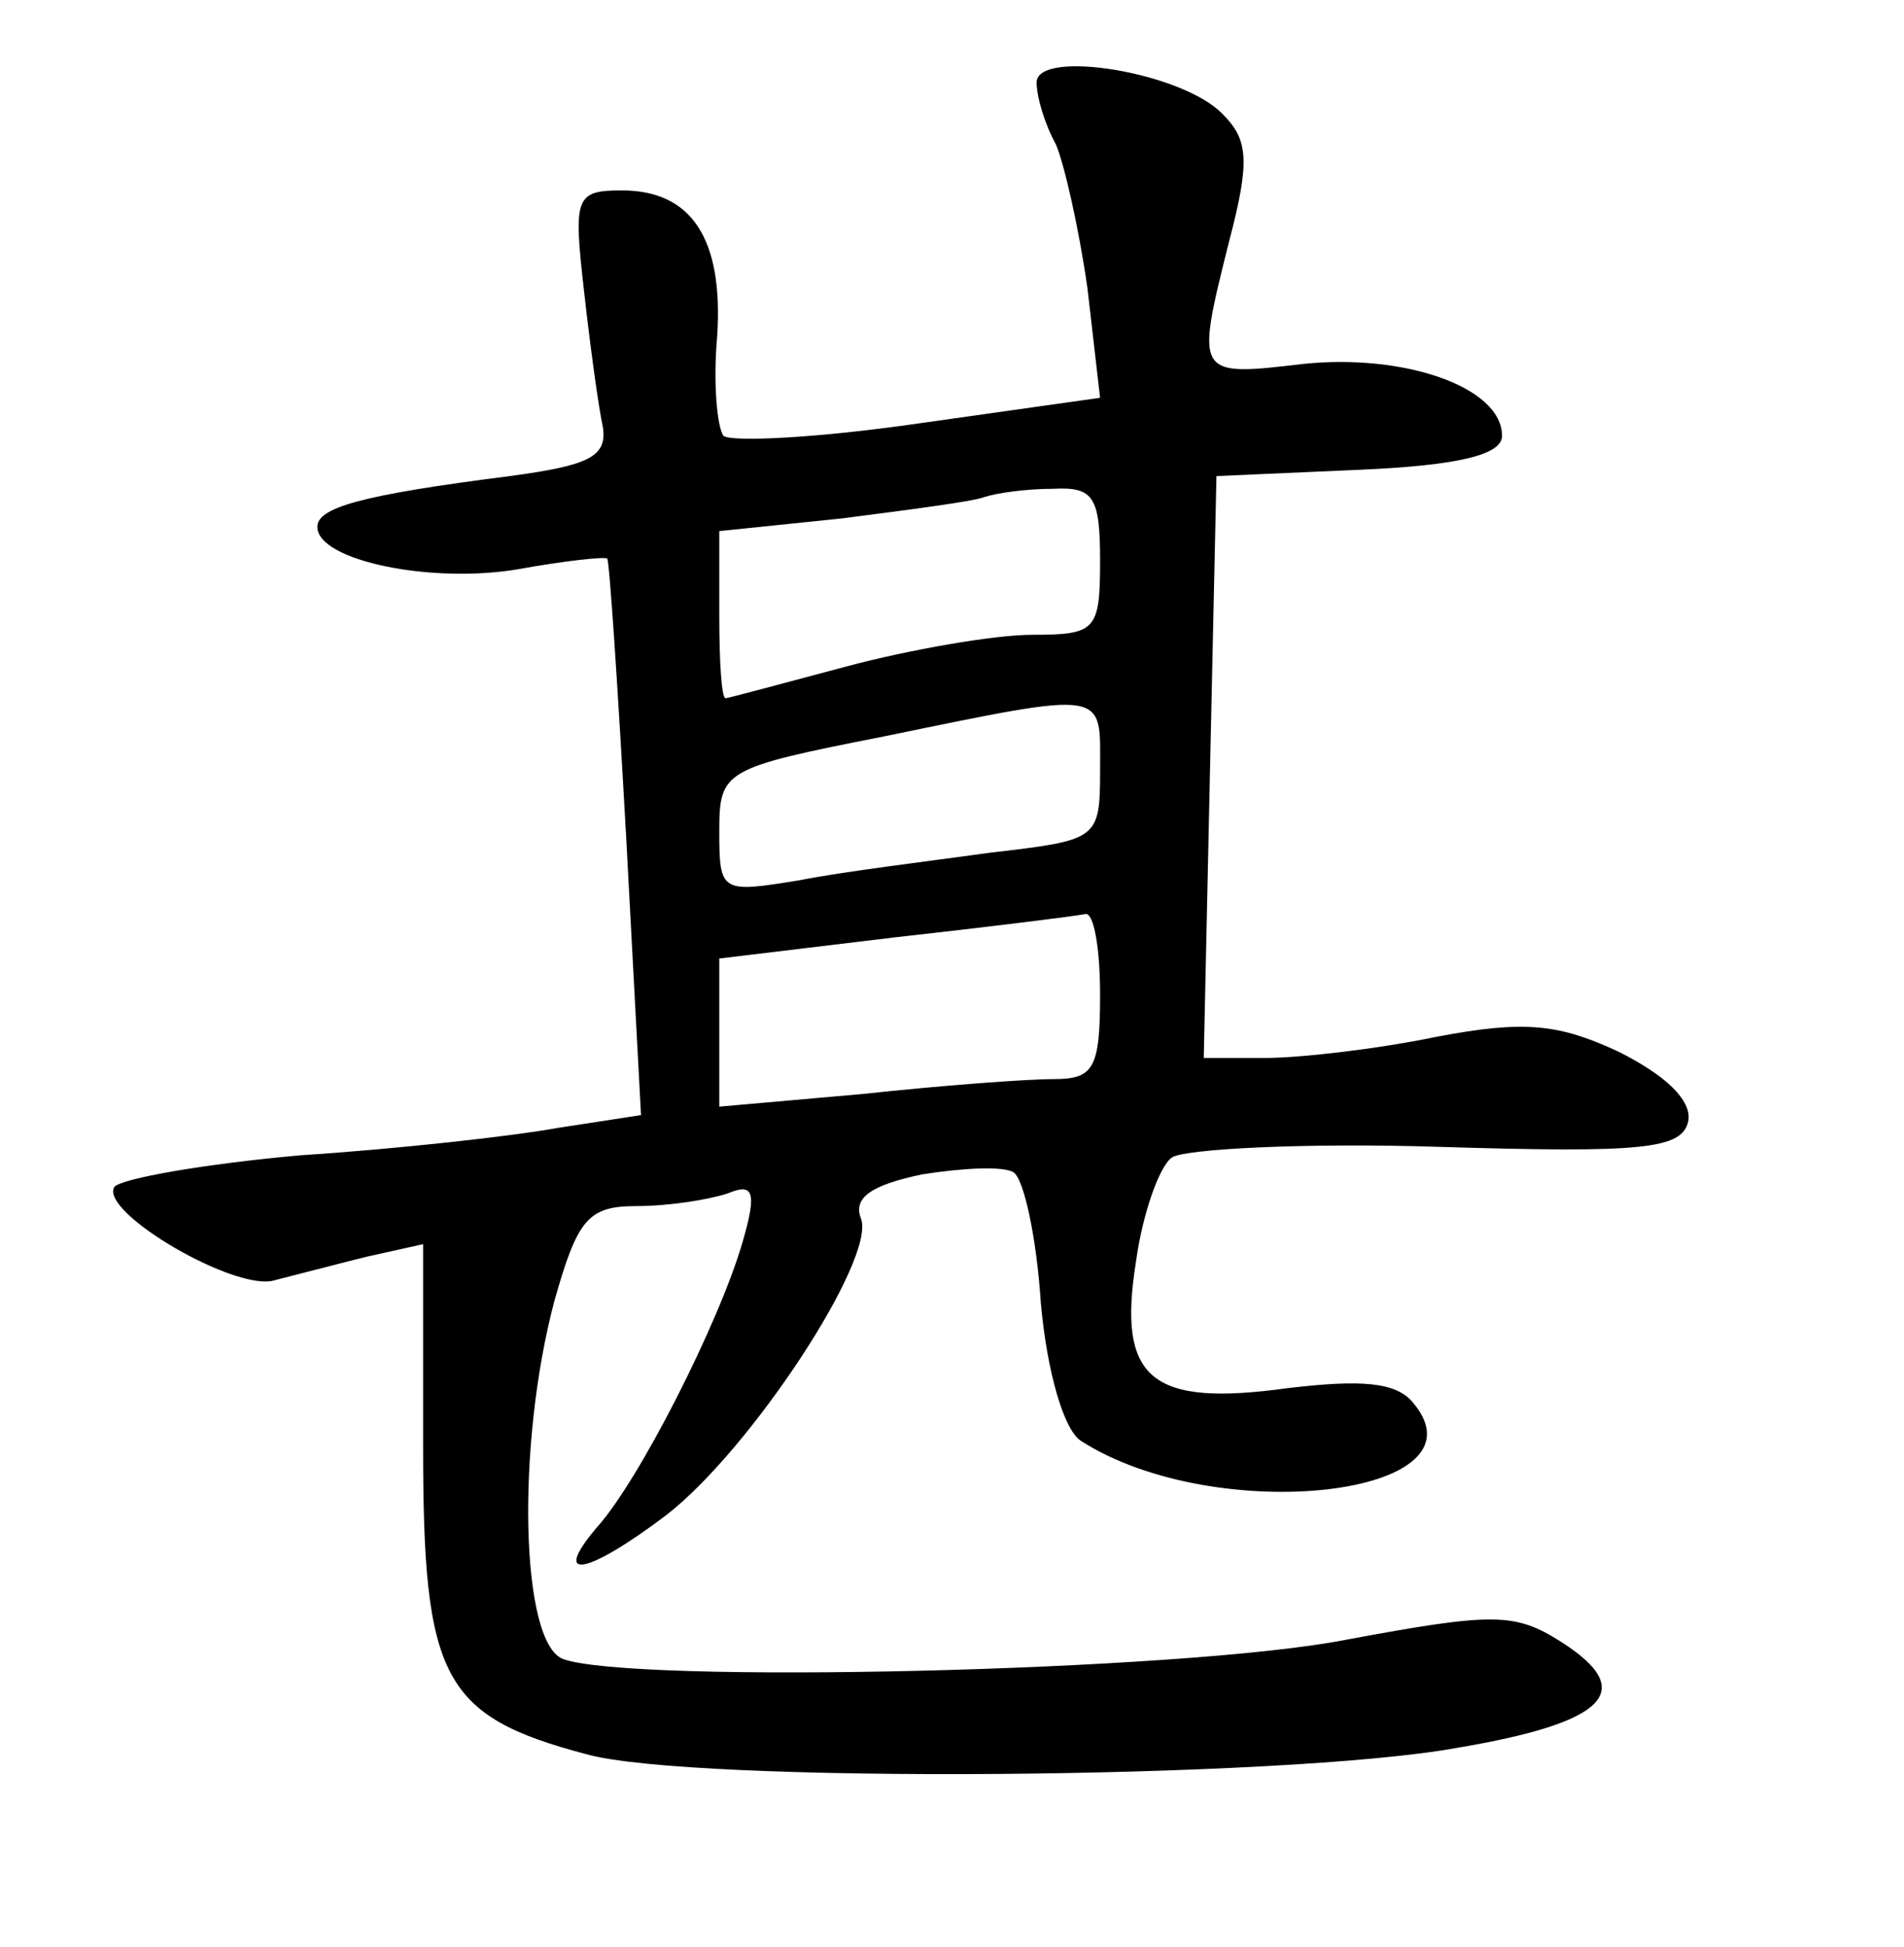 <?xml version="1.0" standalone="no"?>
<!DOCTYPE svg PUBLIC "-//W3C//DTD SVG 20010904//EN"
 "http://www.w3.org/TR/2001/REC-SVG-20010904/DTD/svg10.dtd">
<svg version="1.0" xmlns="http://www.w3.org/2000/svg"
 width="90pt" height="92pt" viewBox="0 0 90 92"
 preserveAspectRatio="xMidYMid meet">
<g transform="translate(0,92) scale(0.1,-0.1)"
fill="#000000" stroke="none">
<path d="M490 881 c0 -7 4 -20 9 -29 4 -9 11 -40 15 -68 l6 -52 -85 -12 c-48
-7 -89 -9 -93 -6 -3 4 -5 25 -3 47 3 46 -12 69 -45 69 -22 0 -23 -3 -18 -47 3
-27 7 -56 9 -65 2 -14 -7 -18 -44 -23 -71 -9 -91 -15 -91 -24 0 -16 54 -27 95
-20 22 4 41 6 42 5 1 0 5 -60 9 -132 l7 -131 -39 -6 c-22 -4 -76 -10 -122 -13
-45 -4 -85 -11 -88 -15 -7 -12 58 -50 76 -44 8 2 27 7 43 11 l27 6 0 -96 c0
-109 9 -127 77 -145 49 -14 330 -12 412 3 71 12 85 27 49 50 -22 14 -32 14
-102 1 -77 -15 -338 -21 -370 -9 -20 8 -22 101 -4 169 11 39 16 45 39 45 15 0
34 3 43 6 12 5 14 1 7 -23 -11 -38 -49 -113 -69 -135 -22 -26 -4 -22 33 6 40
31 99 121 92 140 -4 10 5 16 29 21 19 3 38 4 43 1 5 -3 11 -31 13 -62 3 -33
11 -60 19 -65 64 -41 194 -26 157 18 -8 10 -25 11 -59 7 -65 -9 -81 4 -72 60
3 22 11 45 17 49 6 4 63 7 126 5 97 -3 115 -1 118 12 2 10 -11 22 -33 33 -28
13 -44 15 -86 7 -29 -6 -65 -10 -81 -10 l-29 0 3 138 3 137 68 3 c46 2 67 7
67 16 0 23 -46 39 -94 34 -51 -6 -51 -6 -35 58 10 38 9 48 -3 60 -19 20 -88
31 -88 15z m30 -226 c0 -33 -2 -35 -32 -35 -18 0 -58 -7 -88 -15 -30 -8 -56
-15 -57 -15 -2 0 -3 18 -3 39 l0 40 58 6 c31 4 62 8 67 10 6 2 20 4 33 4 19 1
22 -4 22 -34z m0 -99 c0 -33 -1 -33 -52 -39 -29 -4 -70 -9 -90 -13 -37 -6 -38
-6 -38 23 0 29 2 30 78 45 107 22 102 22 102 -16z m0 -106 c0 -35 -3 -40 -22
-40 -13 0 -53 -3 -90 -7 l-68 -6 0 35 0 35 83 10 c45 5 85 10 90 11 4 1 7 -16
7 -38z"/>
</g>
</svg>
